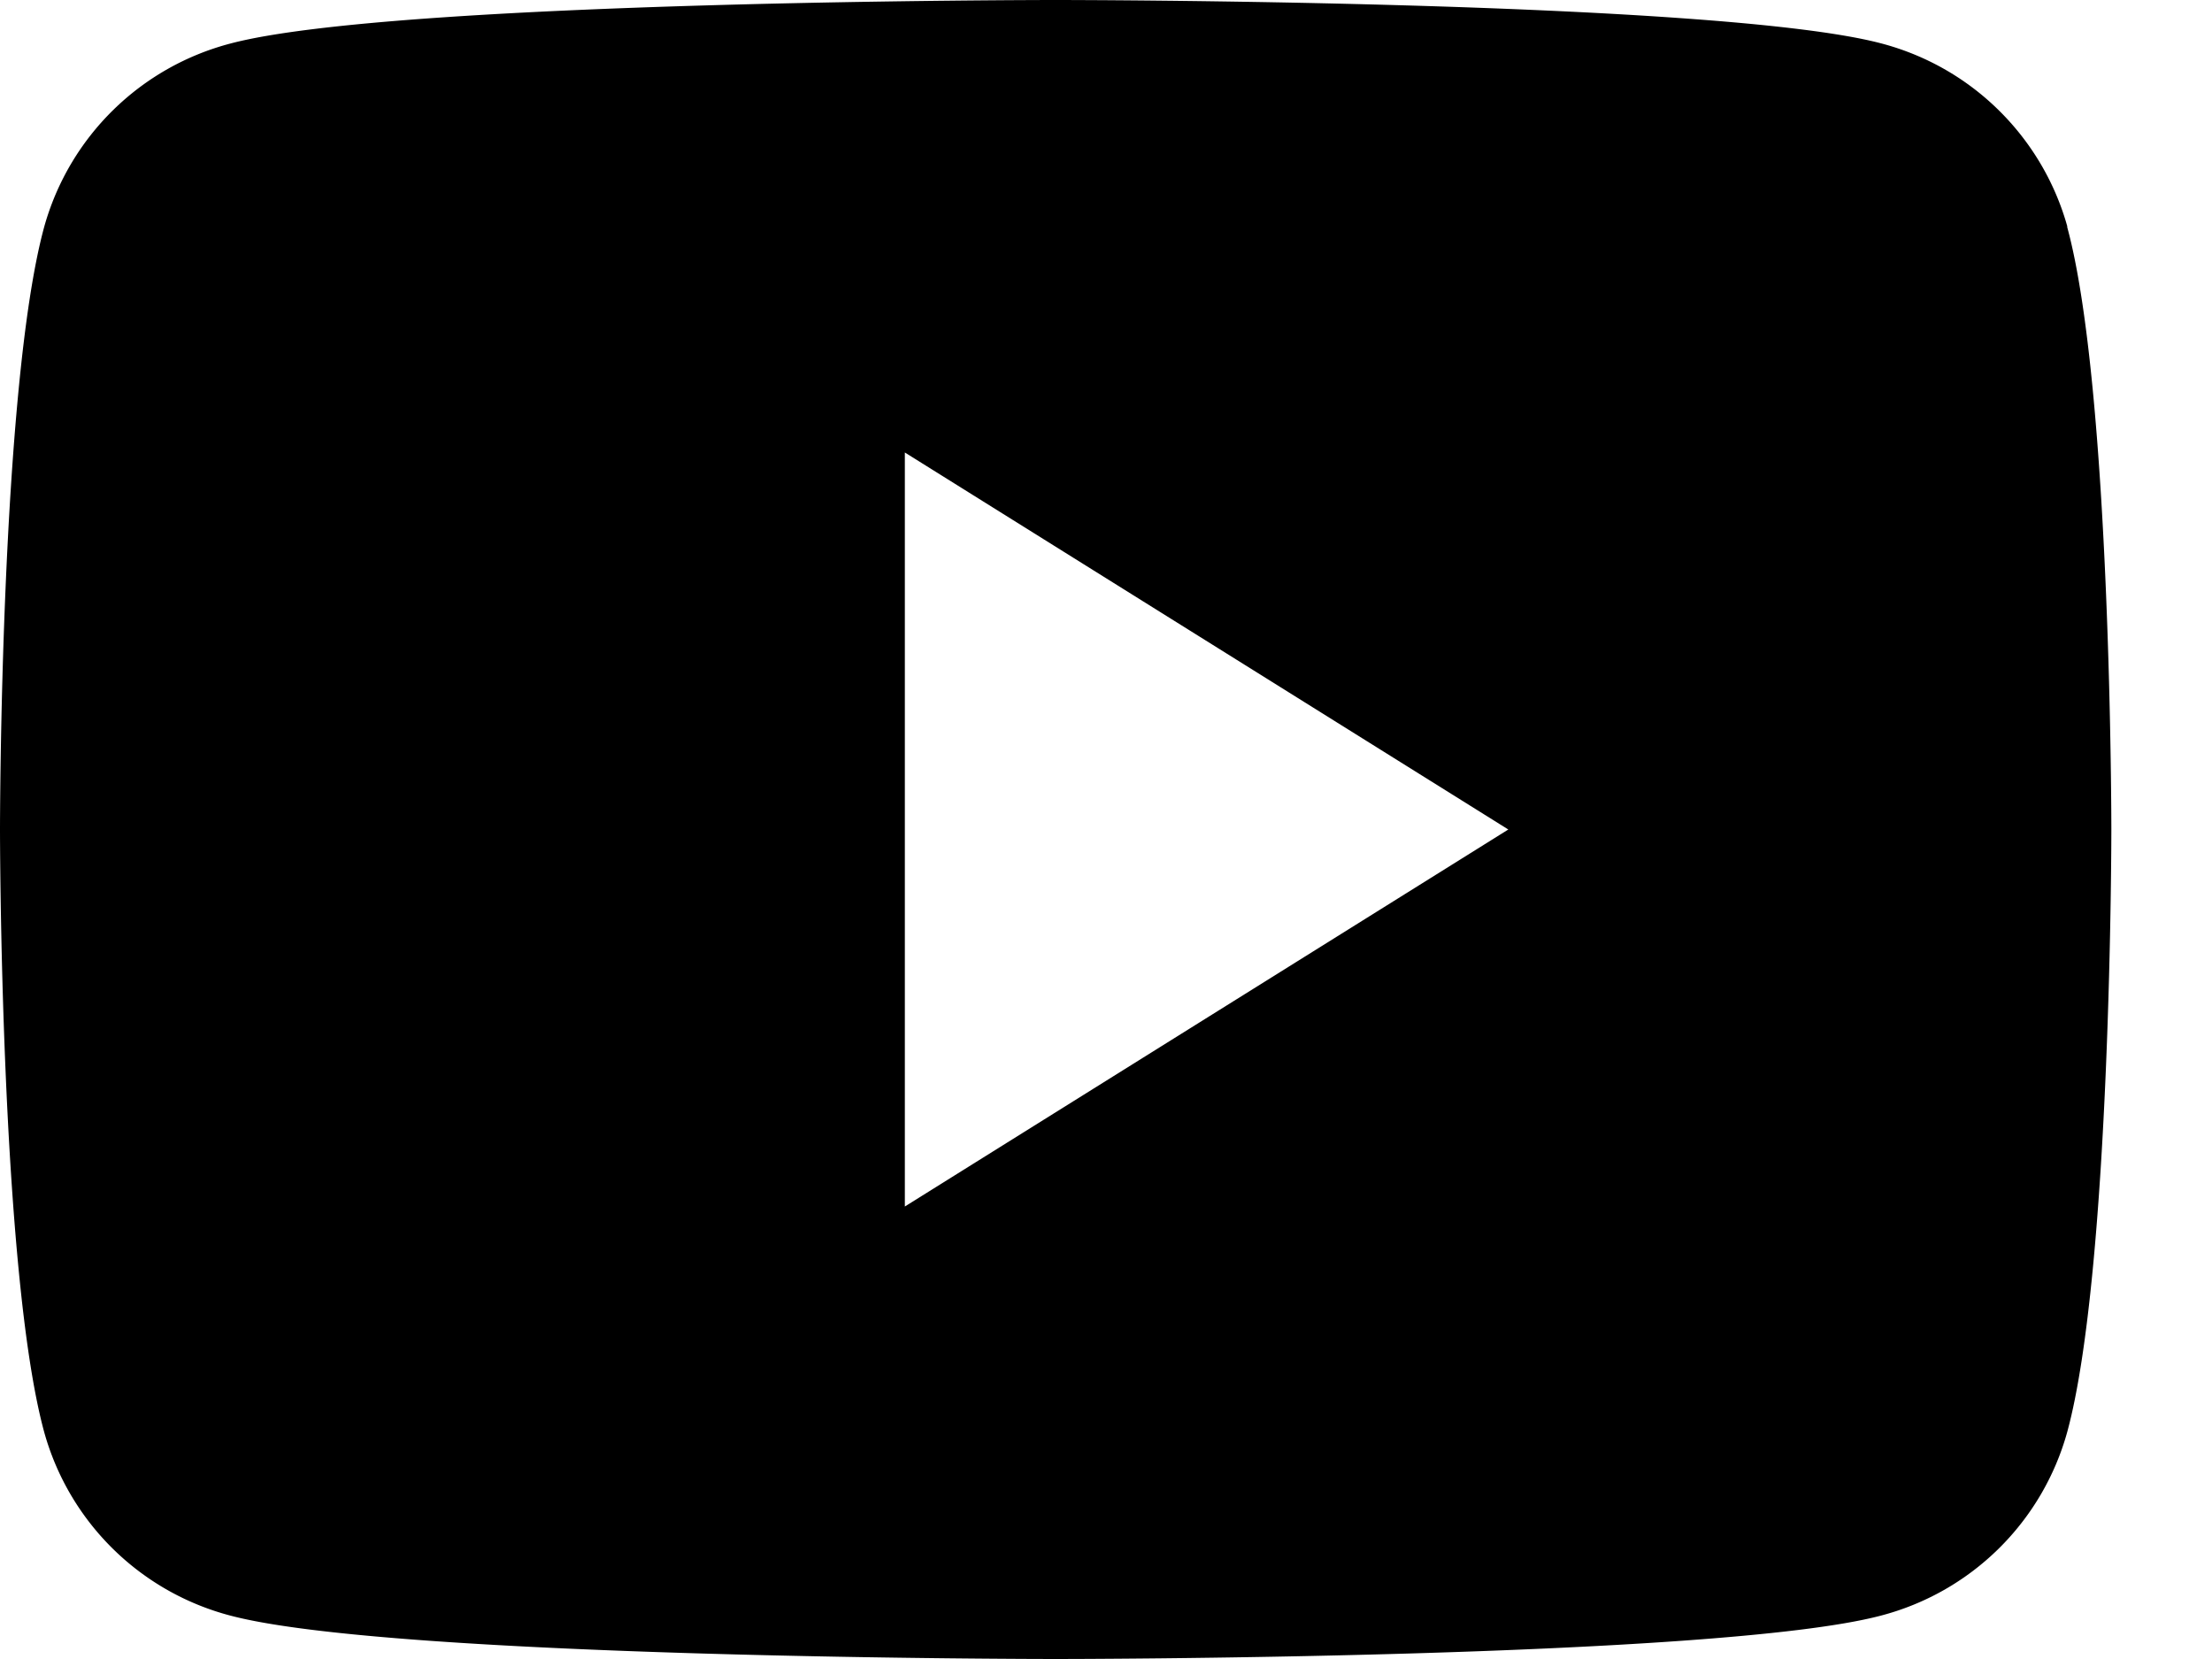 <svg width="16" height="12" overflow="visible" xmlns="http://www.w3.org/2000/svg"><path fill-rule="evenodd" clip-rule="evenodd" d="M14.456.796c.237.233.409.524.498.844h-.002c.32 1.17.32 4.36.32 4.36s0 3.191-.32 4.361a1.896 1.896 0 01-1.35 1.326C12.411 12 7.635 12 7.635 12s-4.775 0-5.965-.313A1.897 1.897 0 01.32 10.36C0 9.19 0 6 0 6s0-3.19.32-4.36A1.897 1.897 0 011.67.314C2.861 0 7.635 0 7.635 0s4.776 0 5.969.313c.322.084.615.25.852.483zM10.91 6L6.545 3.273v5.454L10.91 6z" fill="inherit"/></svg>